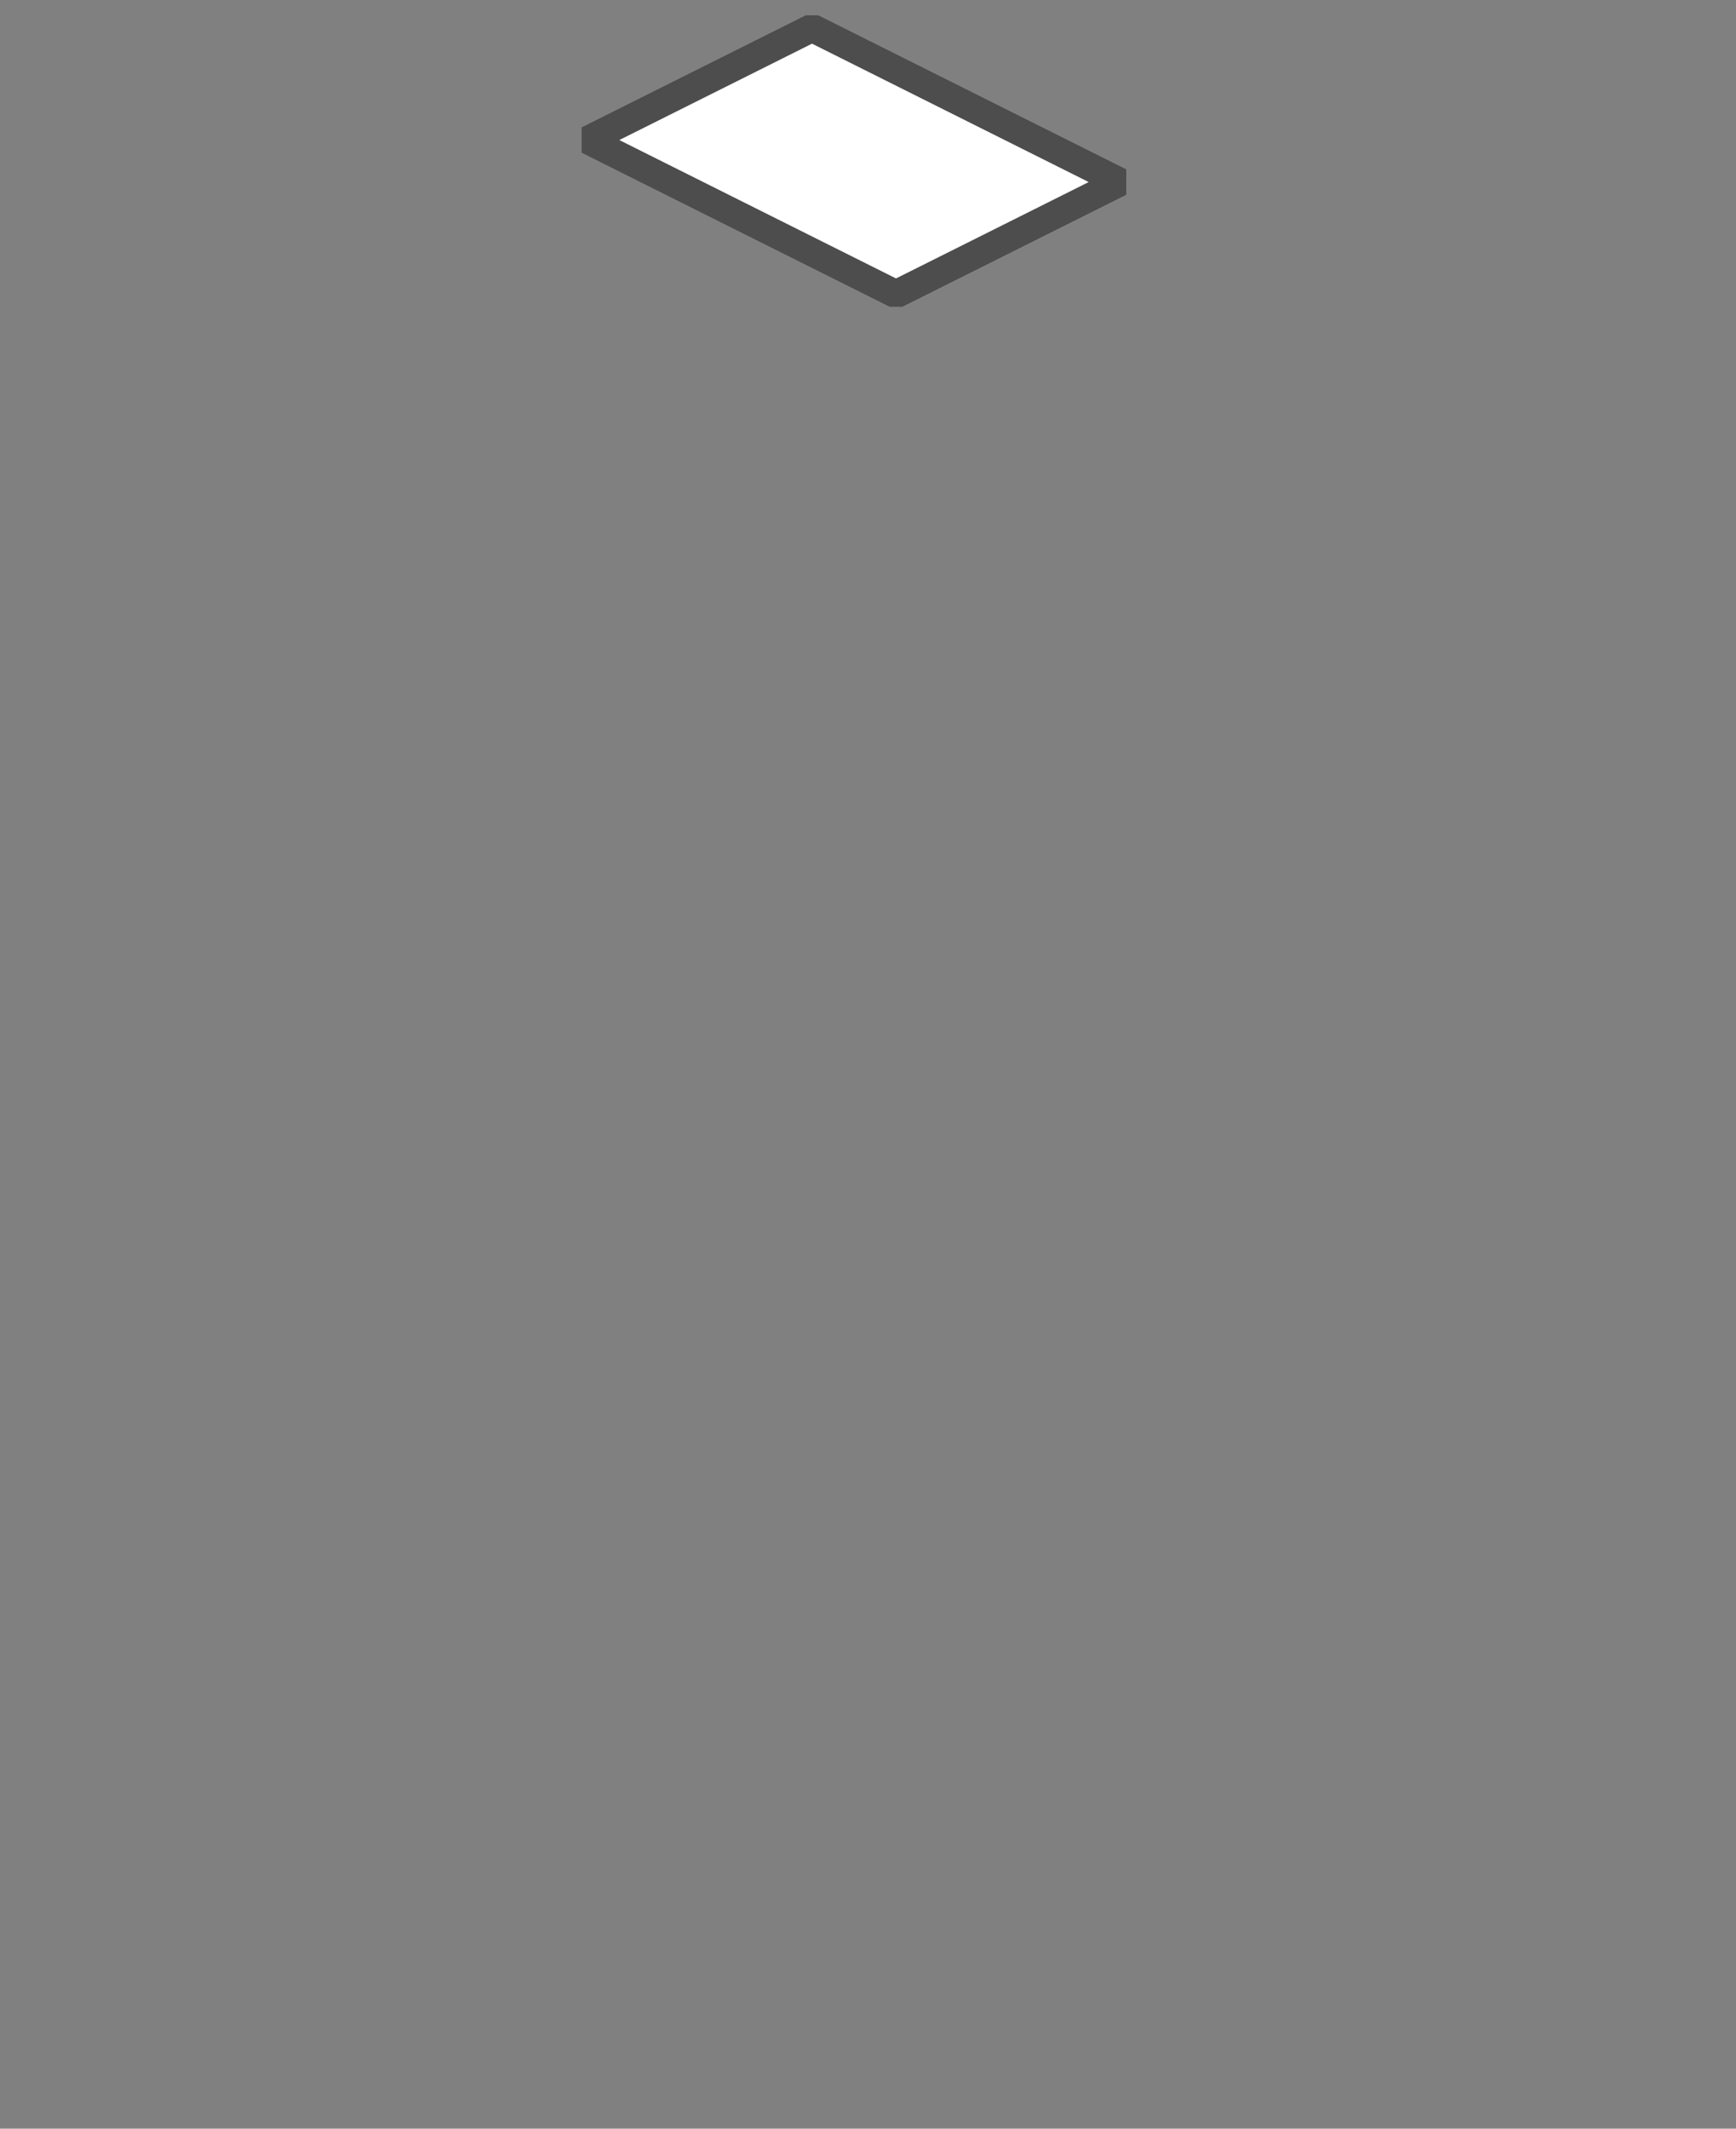 <svg width="62" height="76" viewBox="0 0 62 76" fill="none" xmlns="http://www.w3.org/2000/svg">
<rect x="0" y="0" width="62" height="76" fill="#808080" stroke="none"/>
<path d="M40 6.5L29 1L21 5L32 10.5L40 6.5Z" fill="#4D4D4D" stroke="#4D4D4D" stroke-miterlimit="1"/>
<path d="M29 1L40 6.5V6.5L29 1V1Z" stroke="#4D4D4D" stroke-miterlimit="1"/>
<path d="M21 5L29 1V1L21 5V5Z" stroke="#4D4D4D" stroke-miterlimit="1"/>
<path d="M21 5L32 10.5V10.5L21 5V5Z" stroke="#4D4D4D" stroke-miterlimit="1"/>
<path d="M40 6.5L32 10.5V10.5L40 6.5V6.5Z" stroke="#4D4D4D" stroke-miterlimit="1"/>
<path d="M40 6.5L29 1L21 5L32 10.5L40 6.5Z" fill="white" stroke="#4D4D4D" stroke-miterlimit="1"/>
</svg>
